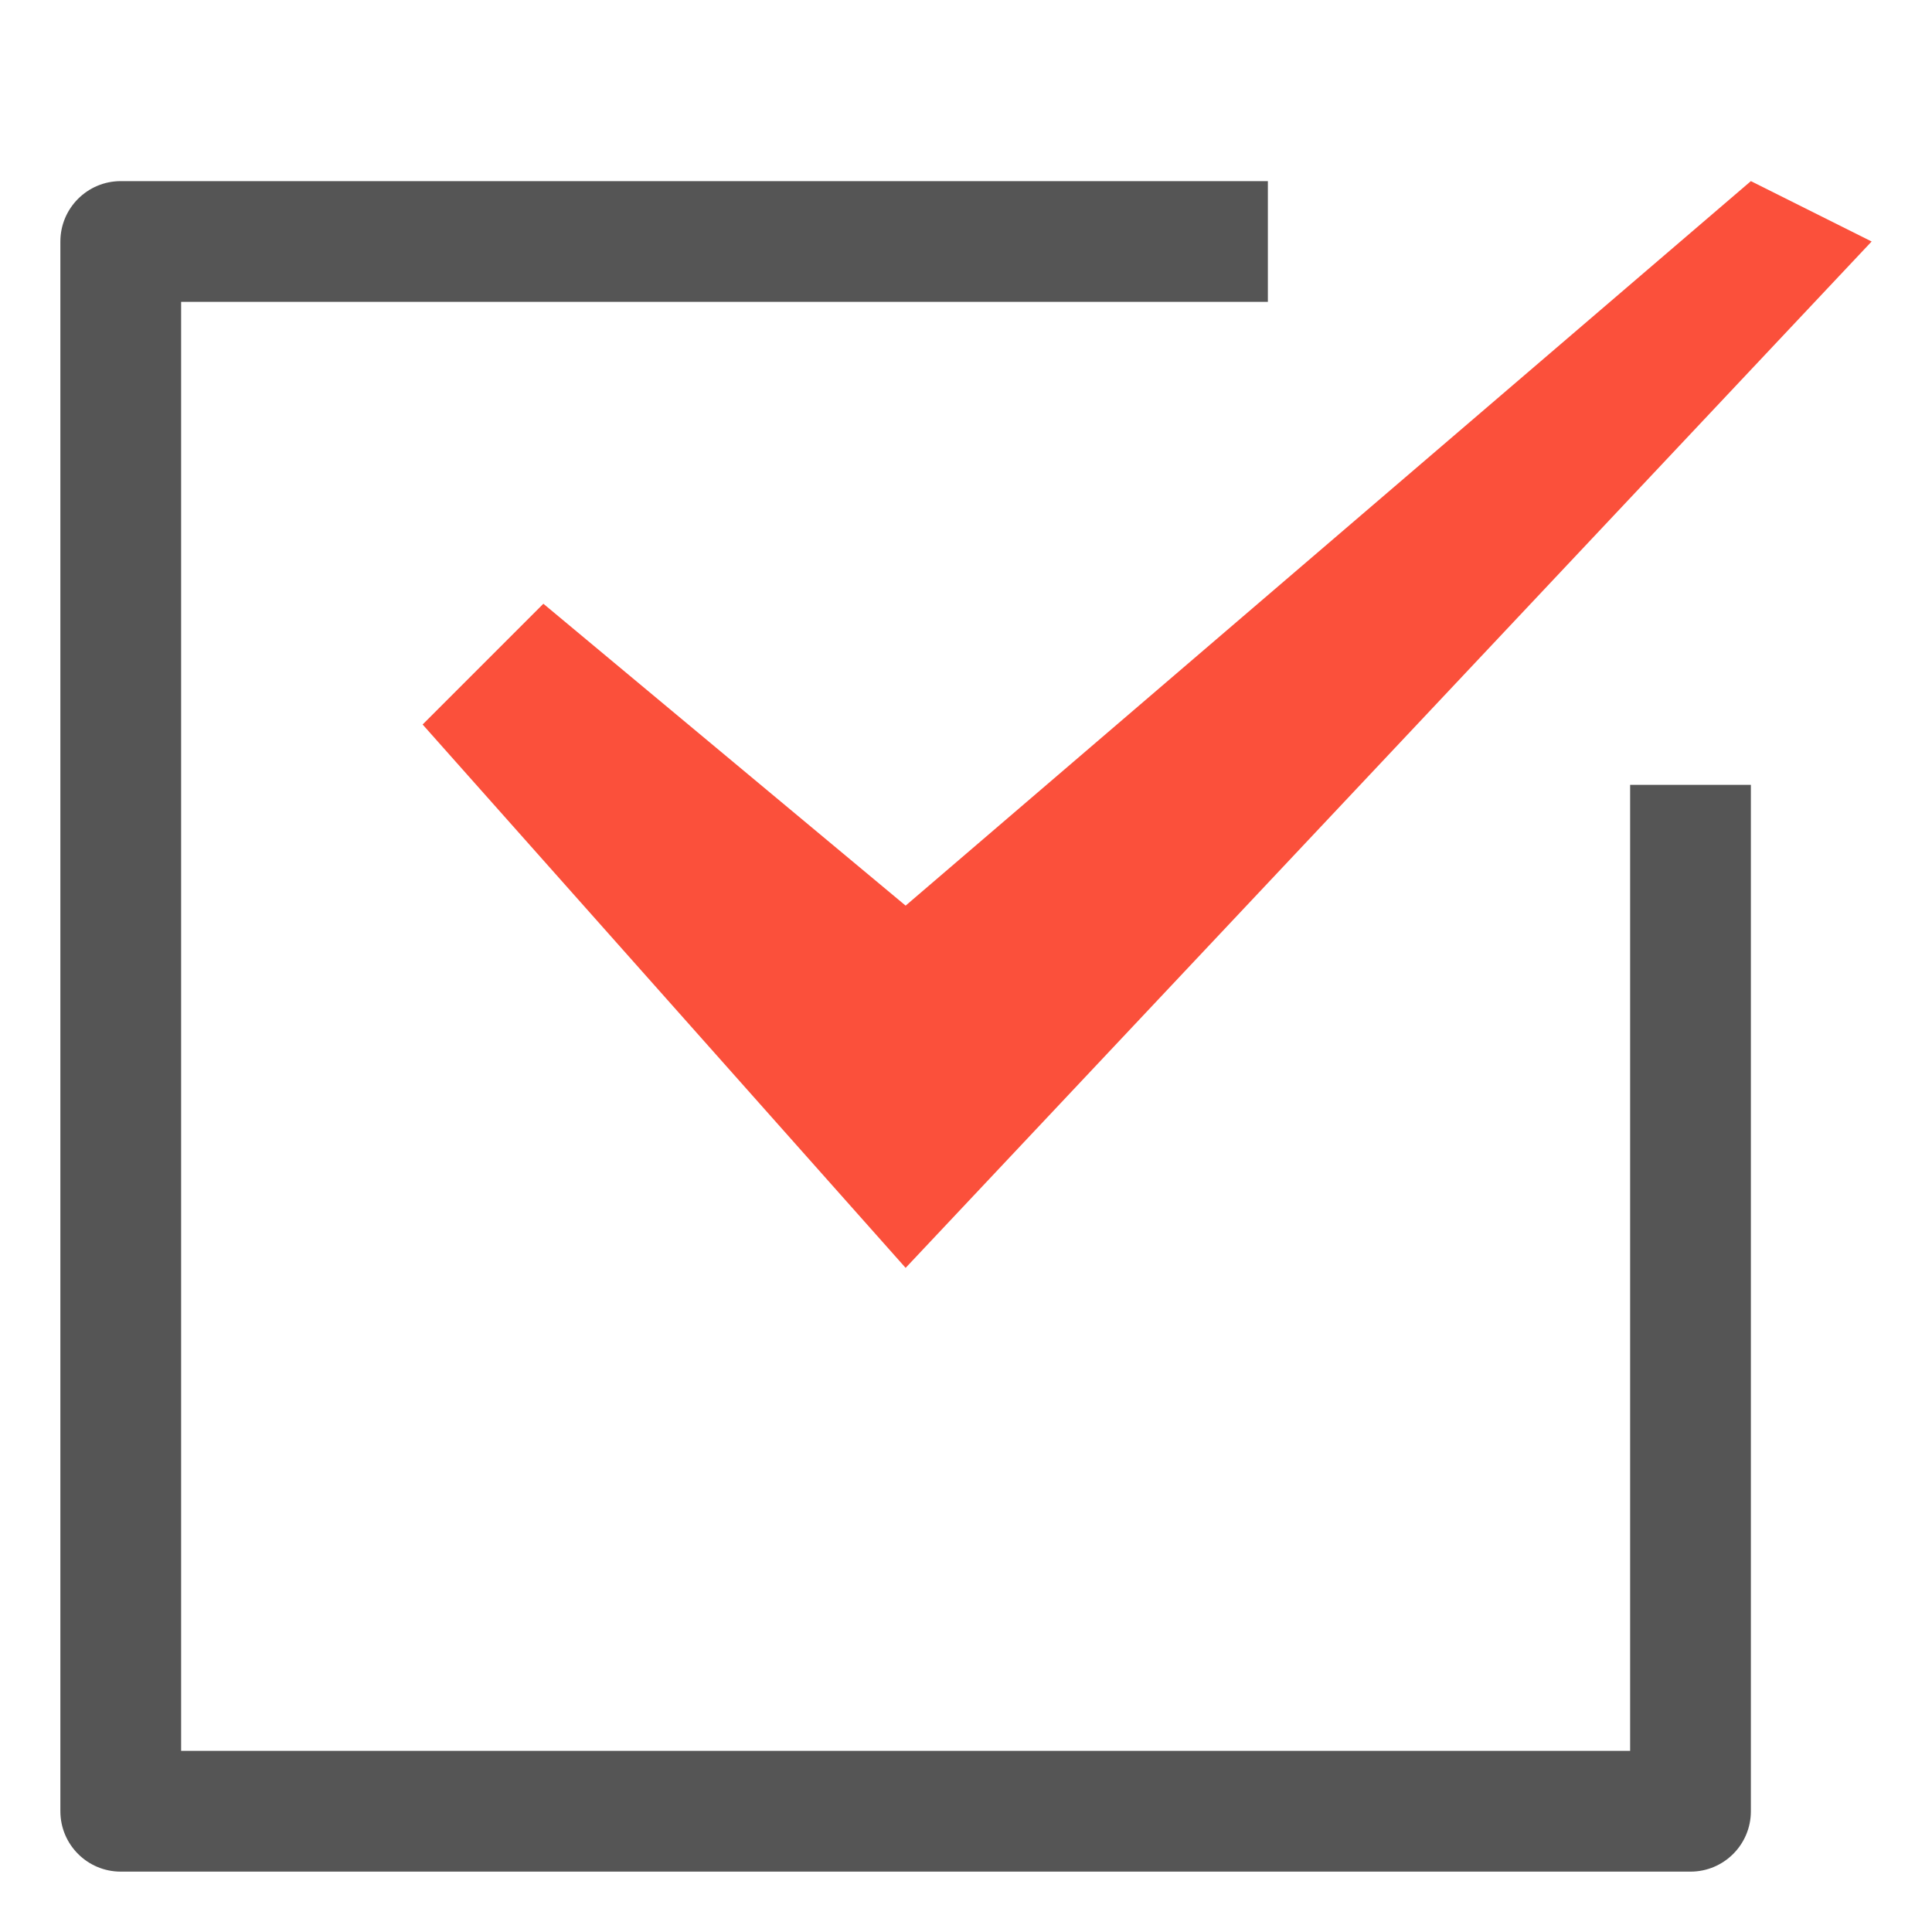 <svg version="1.1" xmlns="http://www.w3.org/2000/svg" xmlns:xlink="http://www.w3.org/1999/xlink" x="0px" y="0px" viewBox="0 0 32 32" xml:space="preserve" width="32" height="32"><g class="nc-icon-wrapper" fill="#fb503b"><path data-color="color-2" fill="#555555" d="M28,31H2c-0.552,0-1-0.448-1-1V4c0-0.552,0.448-1,1-1h19v2H3v24h24V13h2v17 C29,30.552,28.552,31,28,31z"></path> <polygon fill="#fb503b" points="29,3 15,15 9,10 7,12 15,21 31,4 "></polygon></g></svg>
